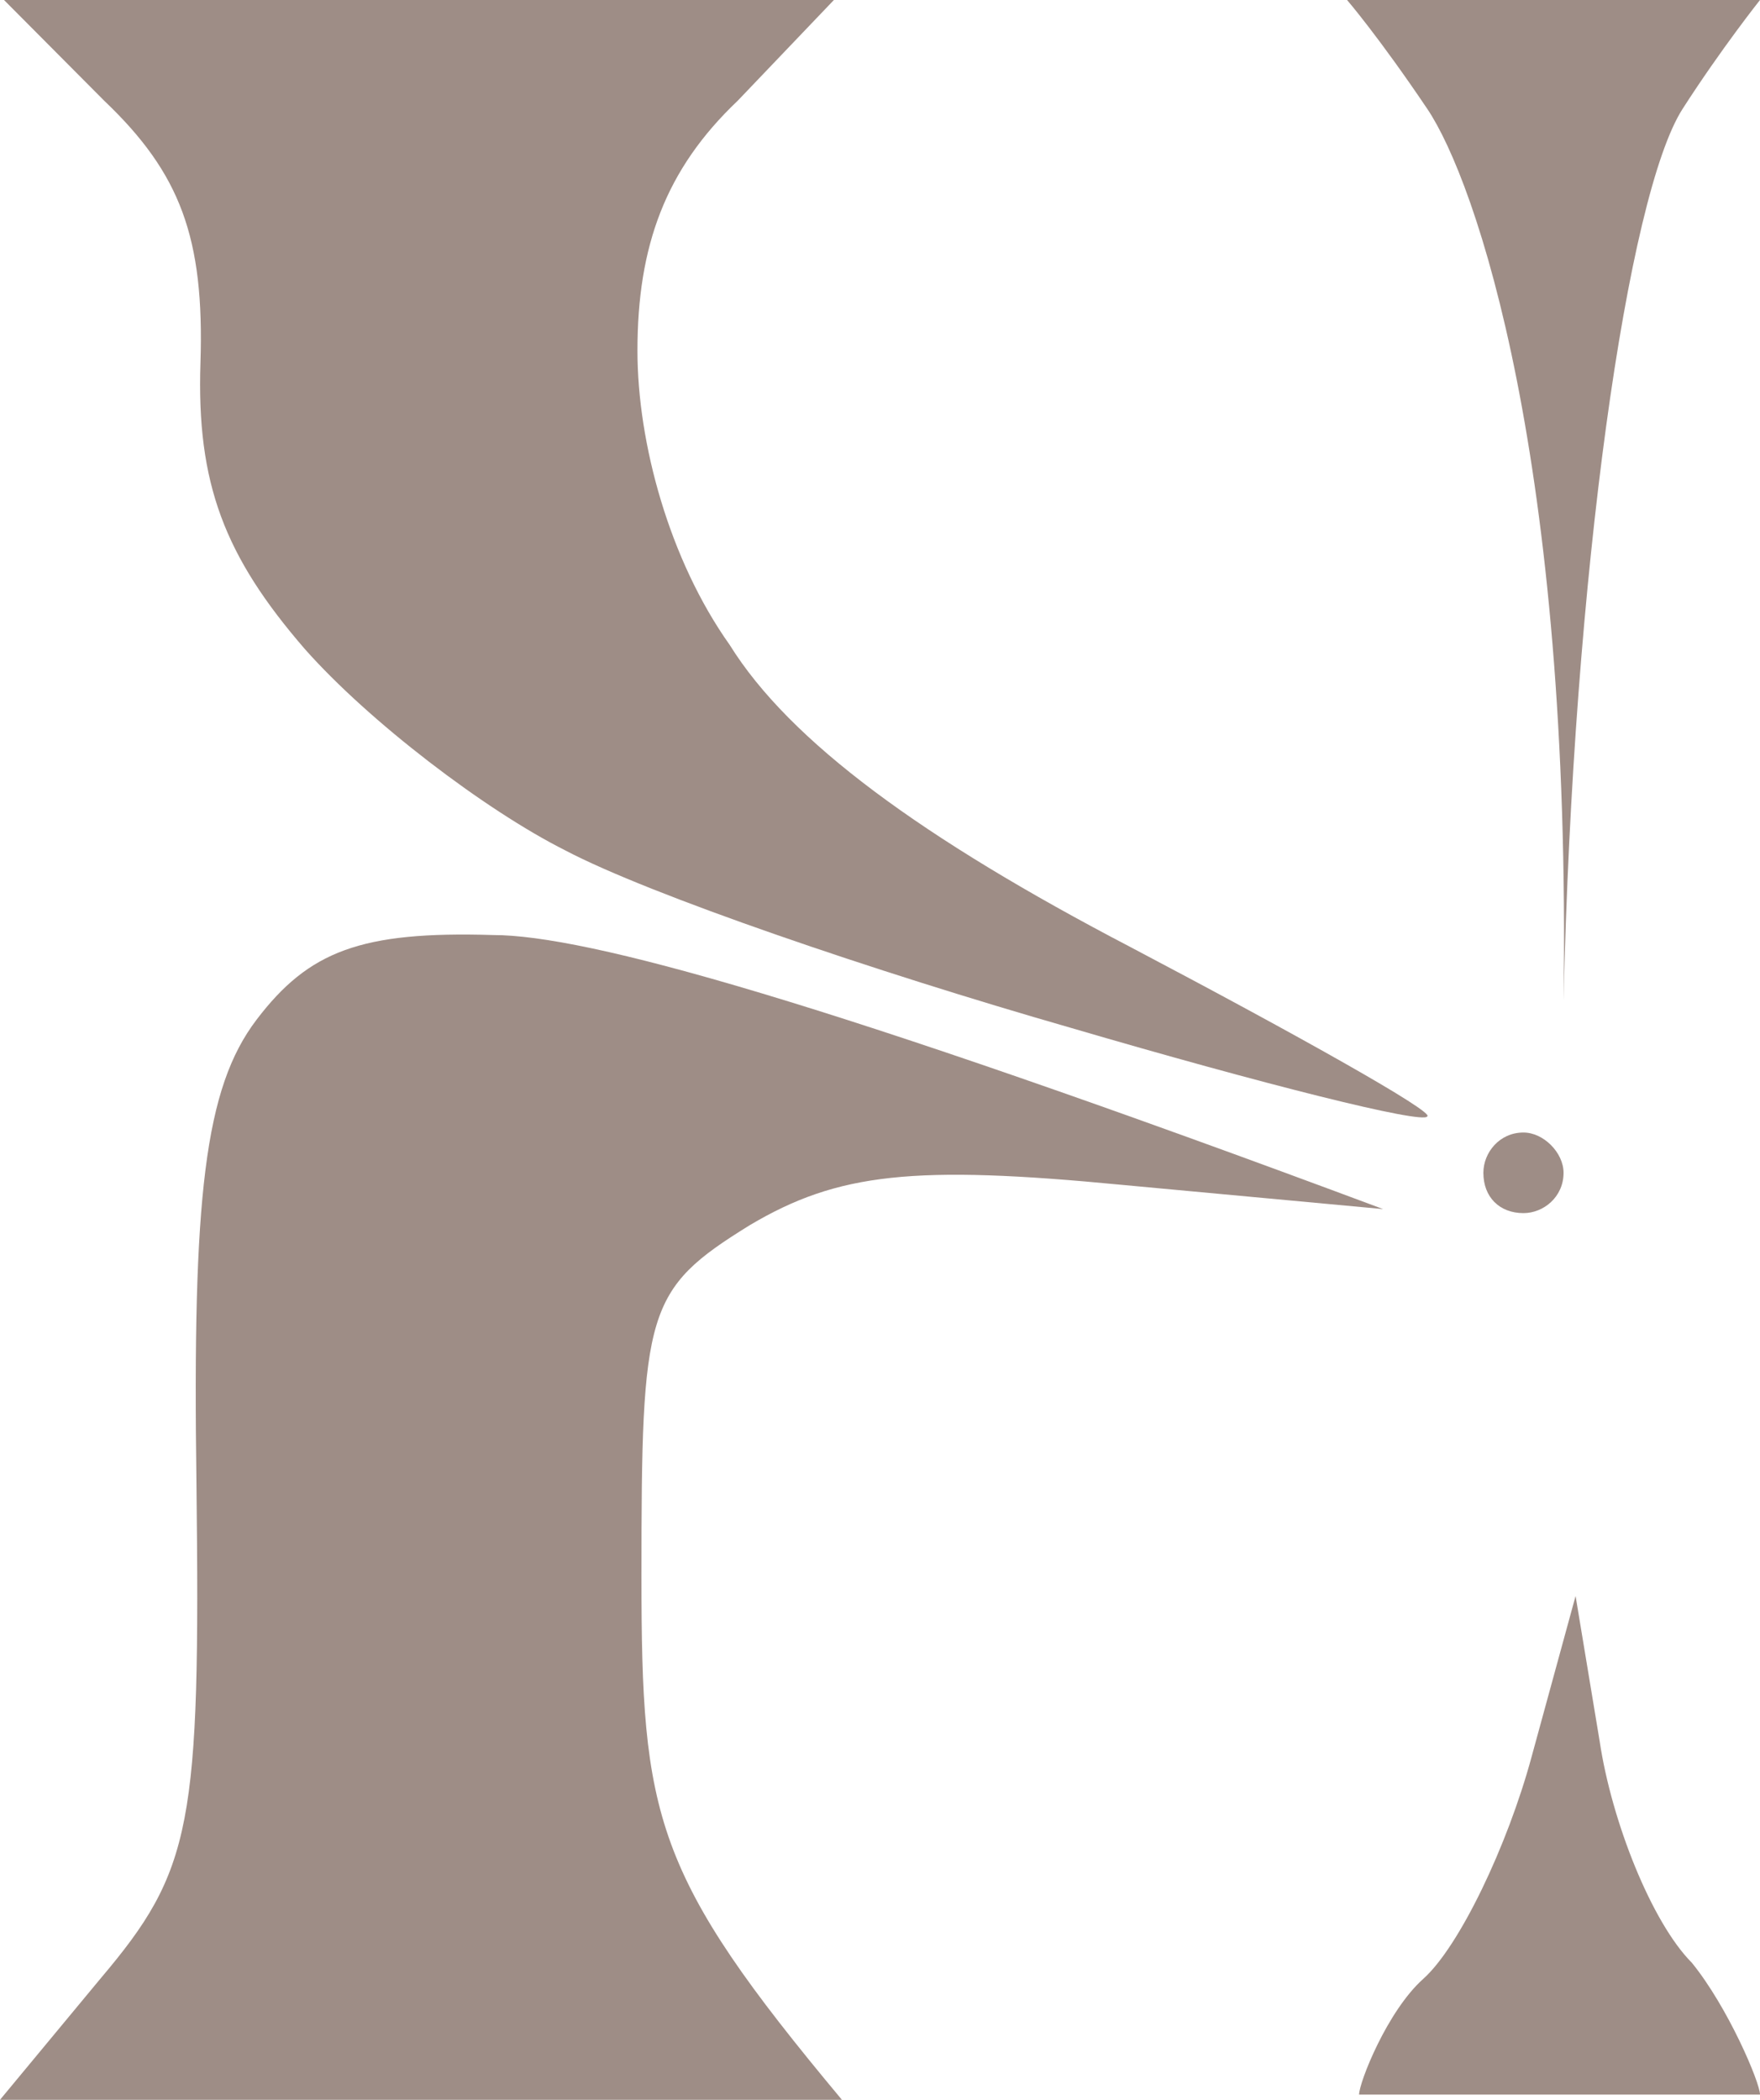 <svg width="410" height="489" viewBox="0 0 410 489" fill="none" xmlns="http://www.w3.org/2000/svg">
<path d="M46.697 84.472C47.631 55.376 42.027 40.359 24.282 23.465L0.934 0H194.26L171.845 23.465C155.034 39.42 148.497 57.253 148.497 81.656C148.497 103.244 155.968 130.463 169.977 150.173C183.986 172.699 214.806 195.225 263.371 220.566C302.597 241.215 334.351 259.048 332.483 259.987C331.549 261.864 294.191 252.478 249.362 239.338C203.599 226.198 151.298 208.365 131.686 198.04C113.007 188.655 85.922 168.006 70.98 151.111C52.301 129.524 45.763 112.63 46.697 84.472Z" fill="#9E8D86"/>
<path d="M410 0C410 0 400.989 11.319 391.978 25.342C379.167 45.278 366.478 133.569 364.237 233.181C366.105 107.366 343.846 42.198 332.483 25.342C321.12 8.485 313.804 0 313.804 0H410Z" fill="#9E8D86"/>
<path d="M45.763 345.397C44.829 278.758 47.631 253.417 59.772 237.461C71.913 221.505 84.055 216.812 114.875 217.751C136.355 217.751 191.458 232.768 322.21 281.574L261.503 275.942C212.938 271.25 195.194 273.127 174.647 285.328C150.364 300.345 149.431 305.038 149.431 366.985C149.431 423.299 152.232 436.44 196.128 489H0L23.349 460.843C44.829 435.501 46.697 425.177 45.763 345.397Z" fill="#9E8D86"/>
<path d="M354.897 282.512C349.294 282.512 345.558 278.758 345.558 273.127C345.558 268.434 349.294 263.741 354.897 263.741C359.567 263.741 364.237 268.434 364.237 273.127C364.237 278.758 359.567 282.512 354.897 282.512Z" fill="#9E8D86"/>
<path d="M331.549 460.843C339.954 453.334 351.162 429.87 356.765 409.221L367.039 371.678L372.642 405.466C375.444 424.238 384.784 447.702 394.123 457.088C402.528 467.413 410 484.974 410 487.79H364.237H316.606C316.606 484.974 323.143 468.351 331.549 460.843Z" fill="#9E8D86"/>
</svg>
